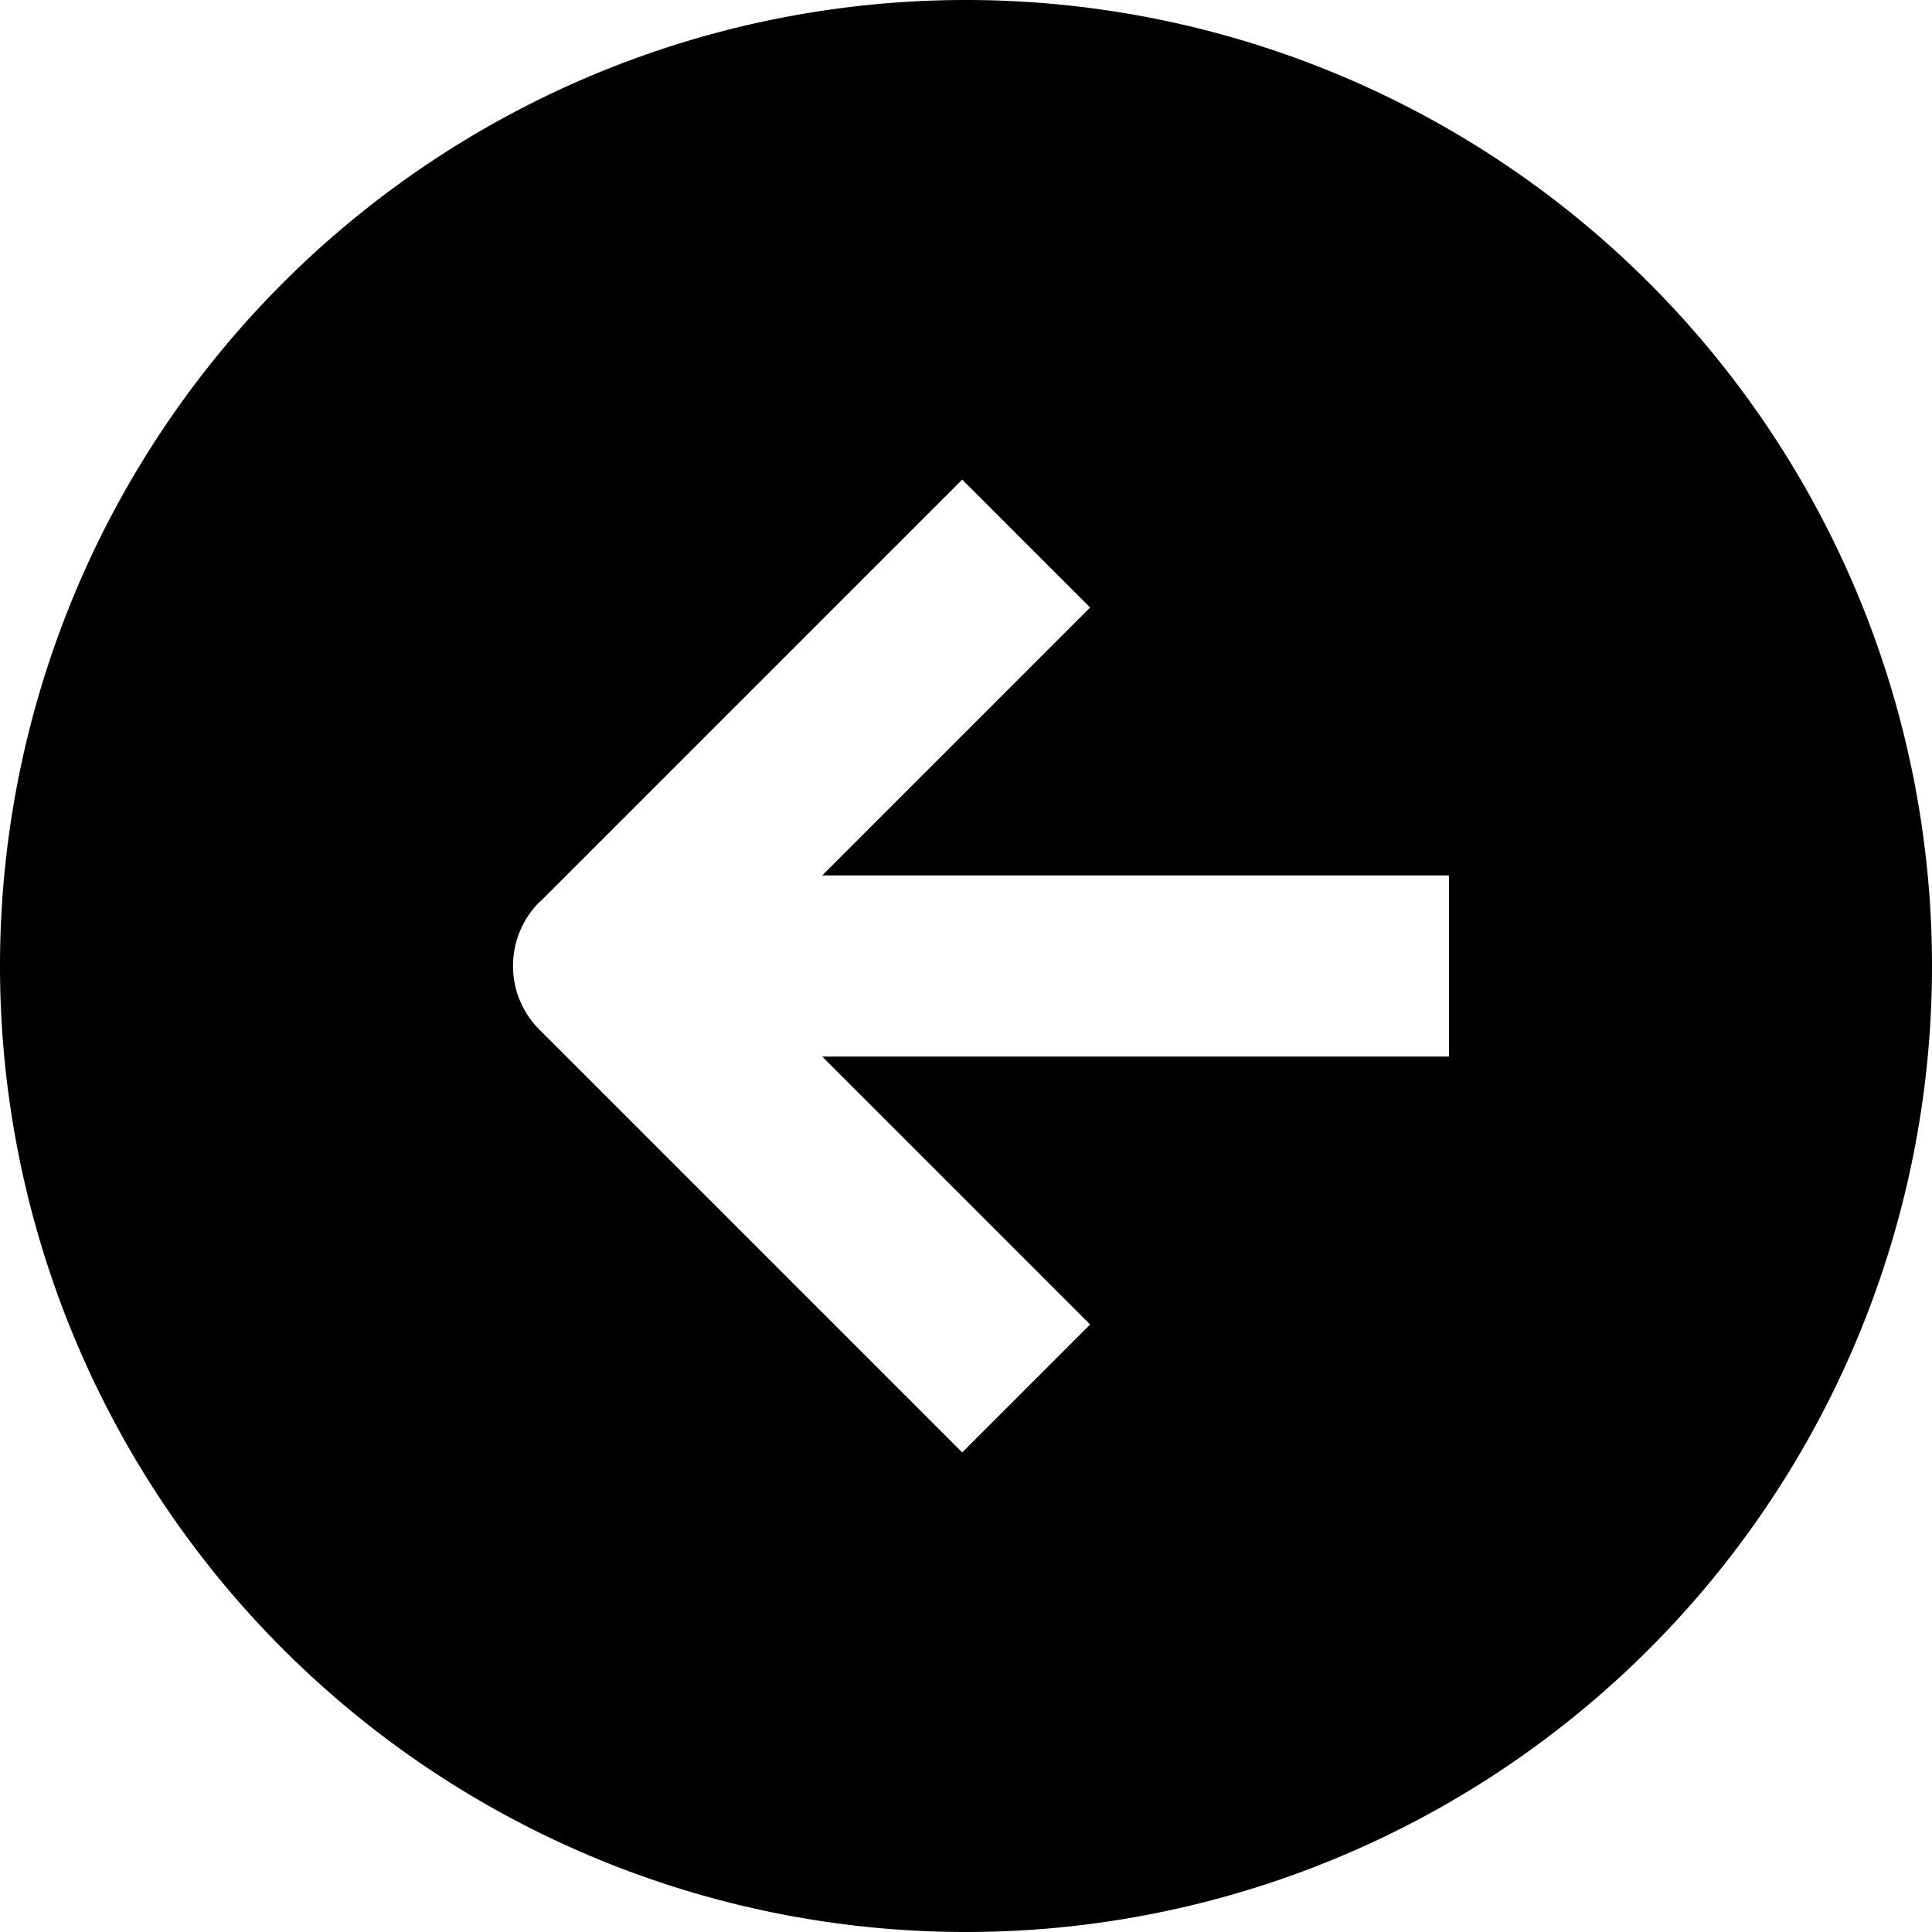 <svg xmlns="http://www.w3.org/2000/svg" viewBox="0 0 512 512"><!--! Font Awesome Pro 7.1.0 by @fontawesome - https://fontawesome.com License - https://fontawesome.com/license (Commercial License) Copyright 2025 Fonticons, Inc. --><path fill="currentColor" d="M256 512a256 256 0 1 1 0-512 256 256 0 1 1 0 512zM143 239c-9.4 9.4-9.4 24.6 0 33.9l112 112 33.9-33.9-71-71 166.1 0 0-48-166.1 0 71-71-33.9-33.9-112 112z"/></svg>